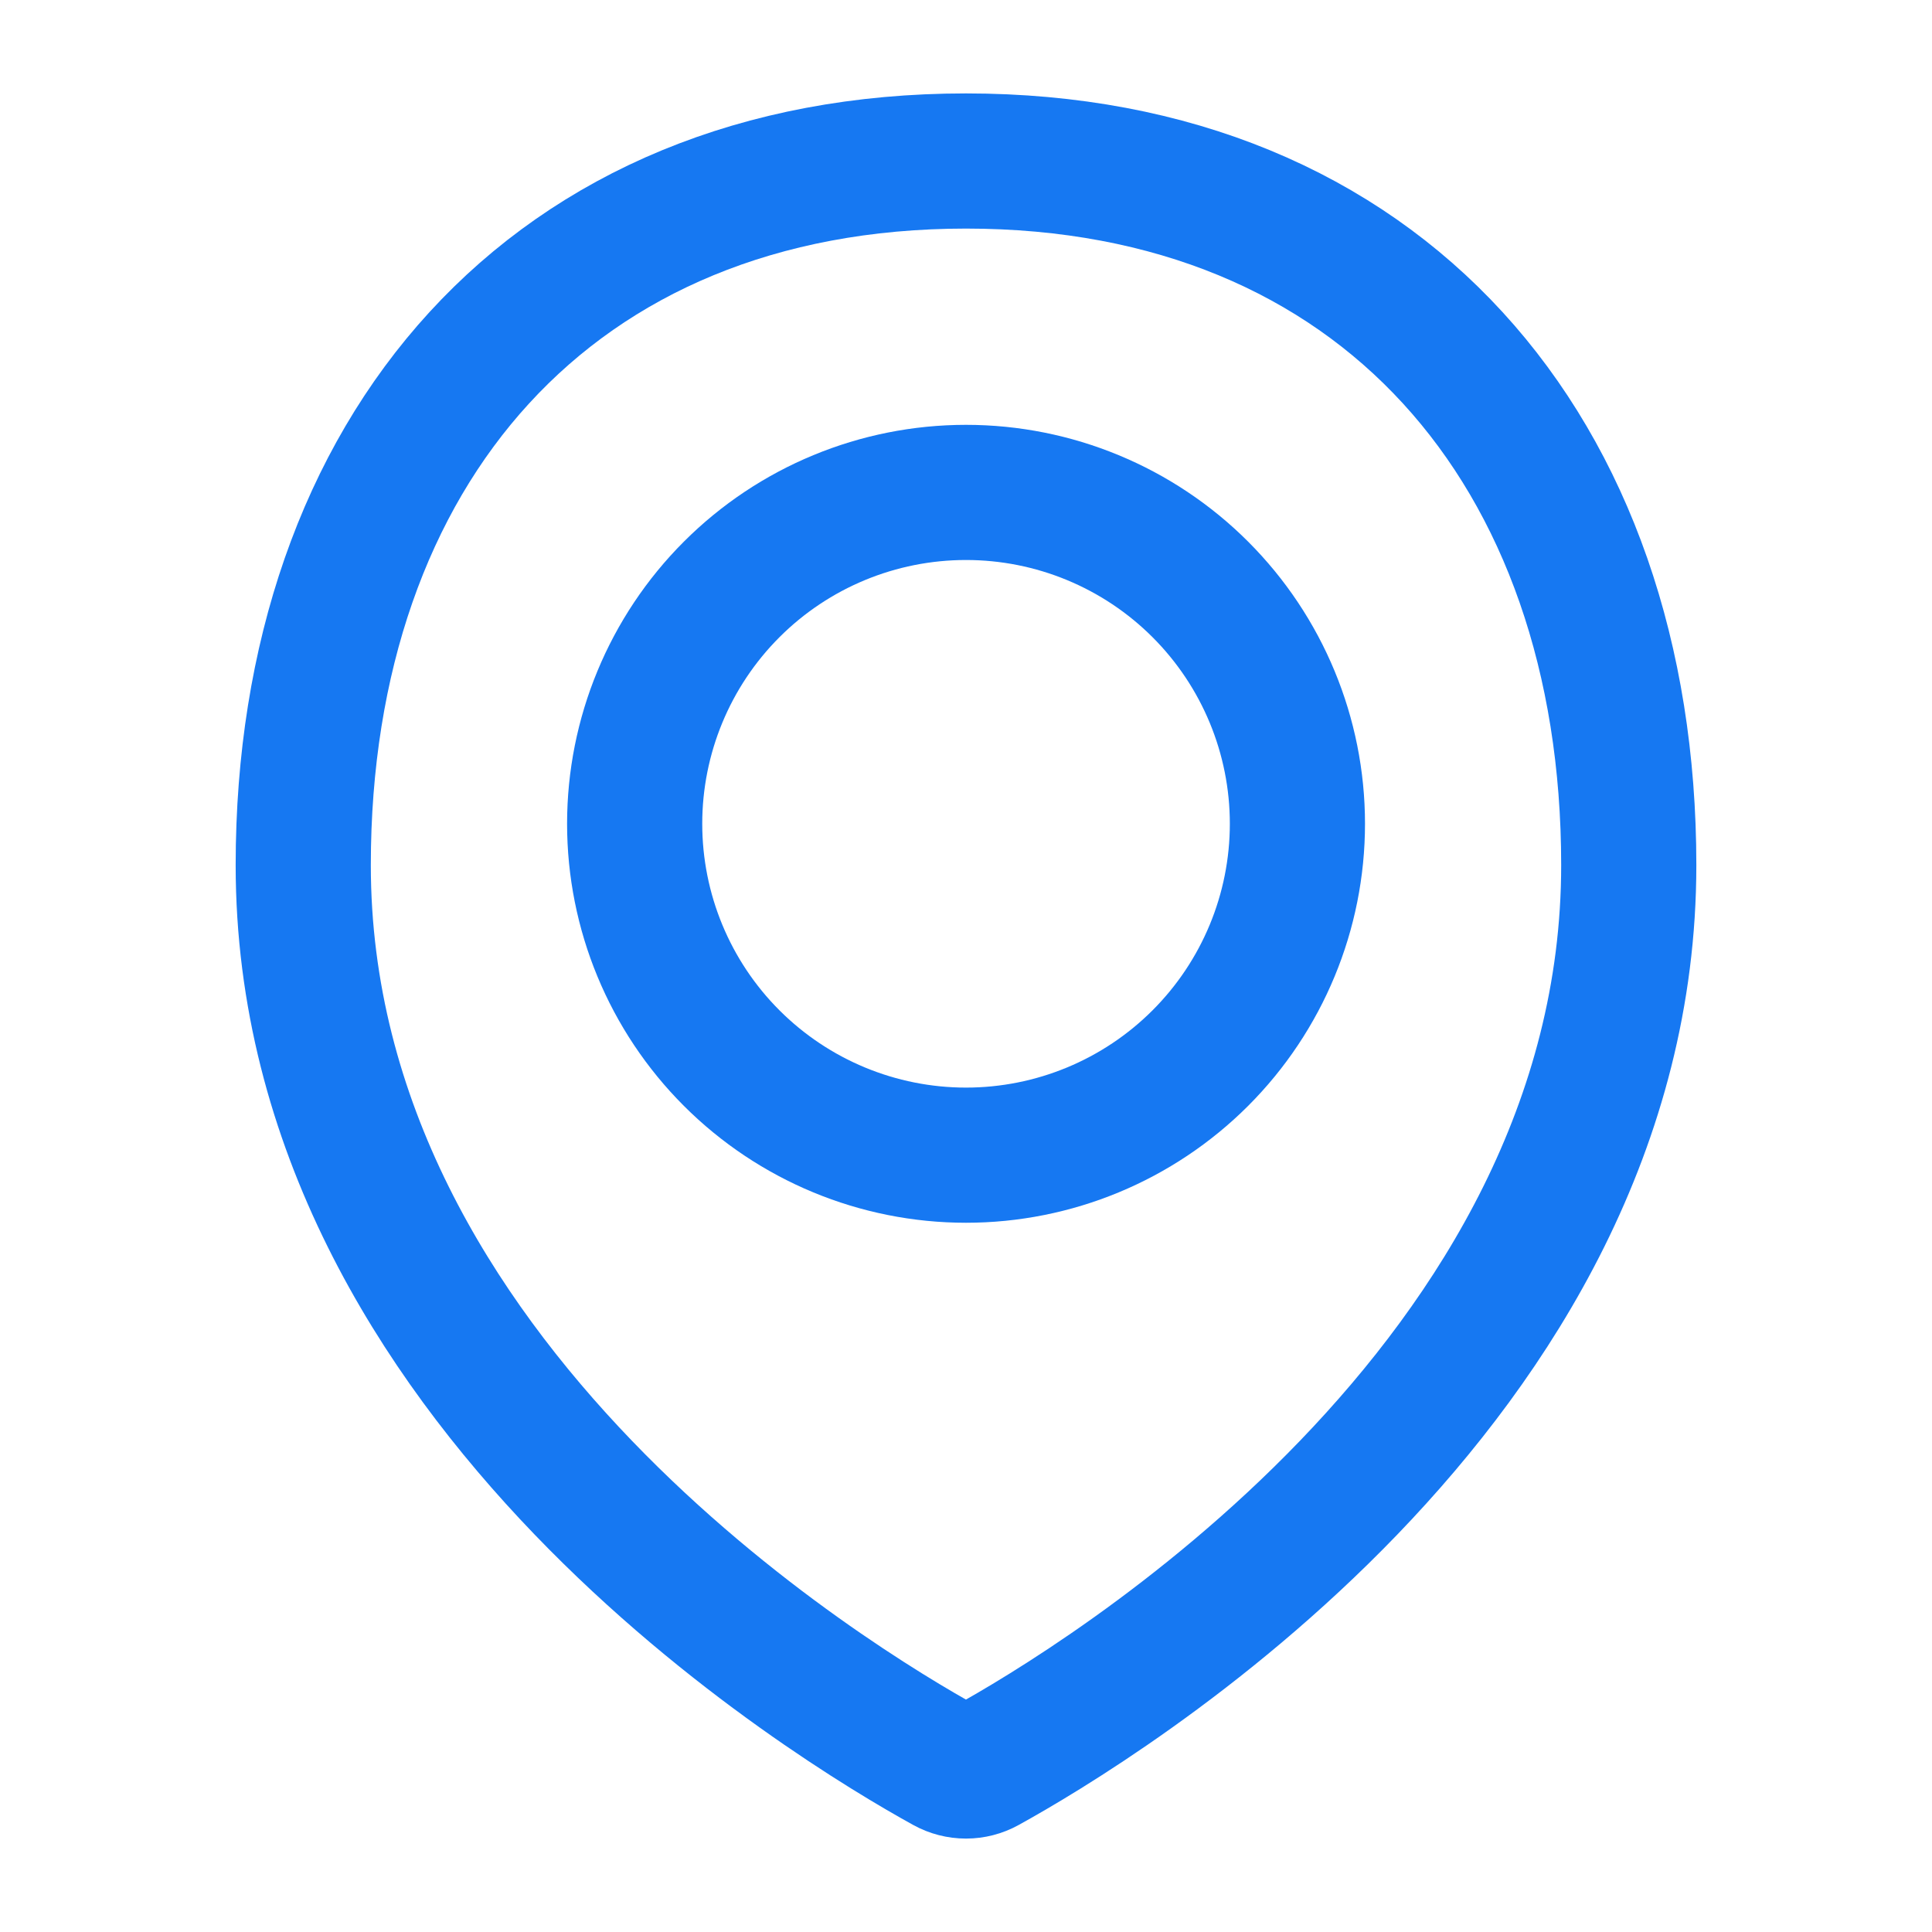 <svg width="24" height="24" viewBox="0 0 24 24" fill="none" xmlns="http://www.w3.org/2000/svg">
<path d="M20.233 10.747C20.233 17.202 13.622 21.178 12.248 21.936C12.172 21.978 12.087 22 12 22C11.913 22 11.827 21.978 11.751 21.936C10.376 21.178 3.767 17.202 3.767 10.747C3.767 5.602 6.855 2 12 2C17.146 2 20.233 5.602 20.233 10.747Z" stroke="#1678F2" stroke-width="1.679" stroke-linecap="round" stroke-linejoin="round"/>
<path d="M7.884 10.233C7.884 11.325 8.317 12.372 9.089 13.144C9.861 13.916 10.908 14.35 12 14.35C13.092 14.35 14.139 13.916 14.911 13.144C15.683 12.372 16.117 11.325 16.117 10.233C16.117 9.141 15.683 8.094 14.911 7.322C14.139 6.55 13.092 6.117 12 6.117C10.908 6.117 9.861 6.55 9.089 7.322C8.317 8.094 7.884 9.141 7.884 10.233V10.233Z" stroke="#1678F2" stroke-width="1.679" stroke-linecap="round" stroke-linejoin="round"/>
</svg>

